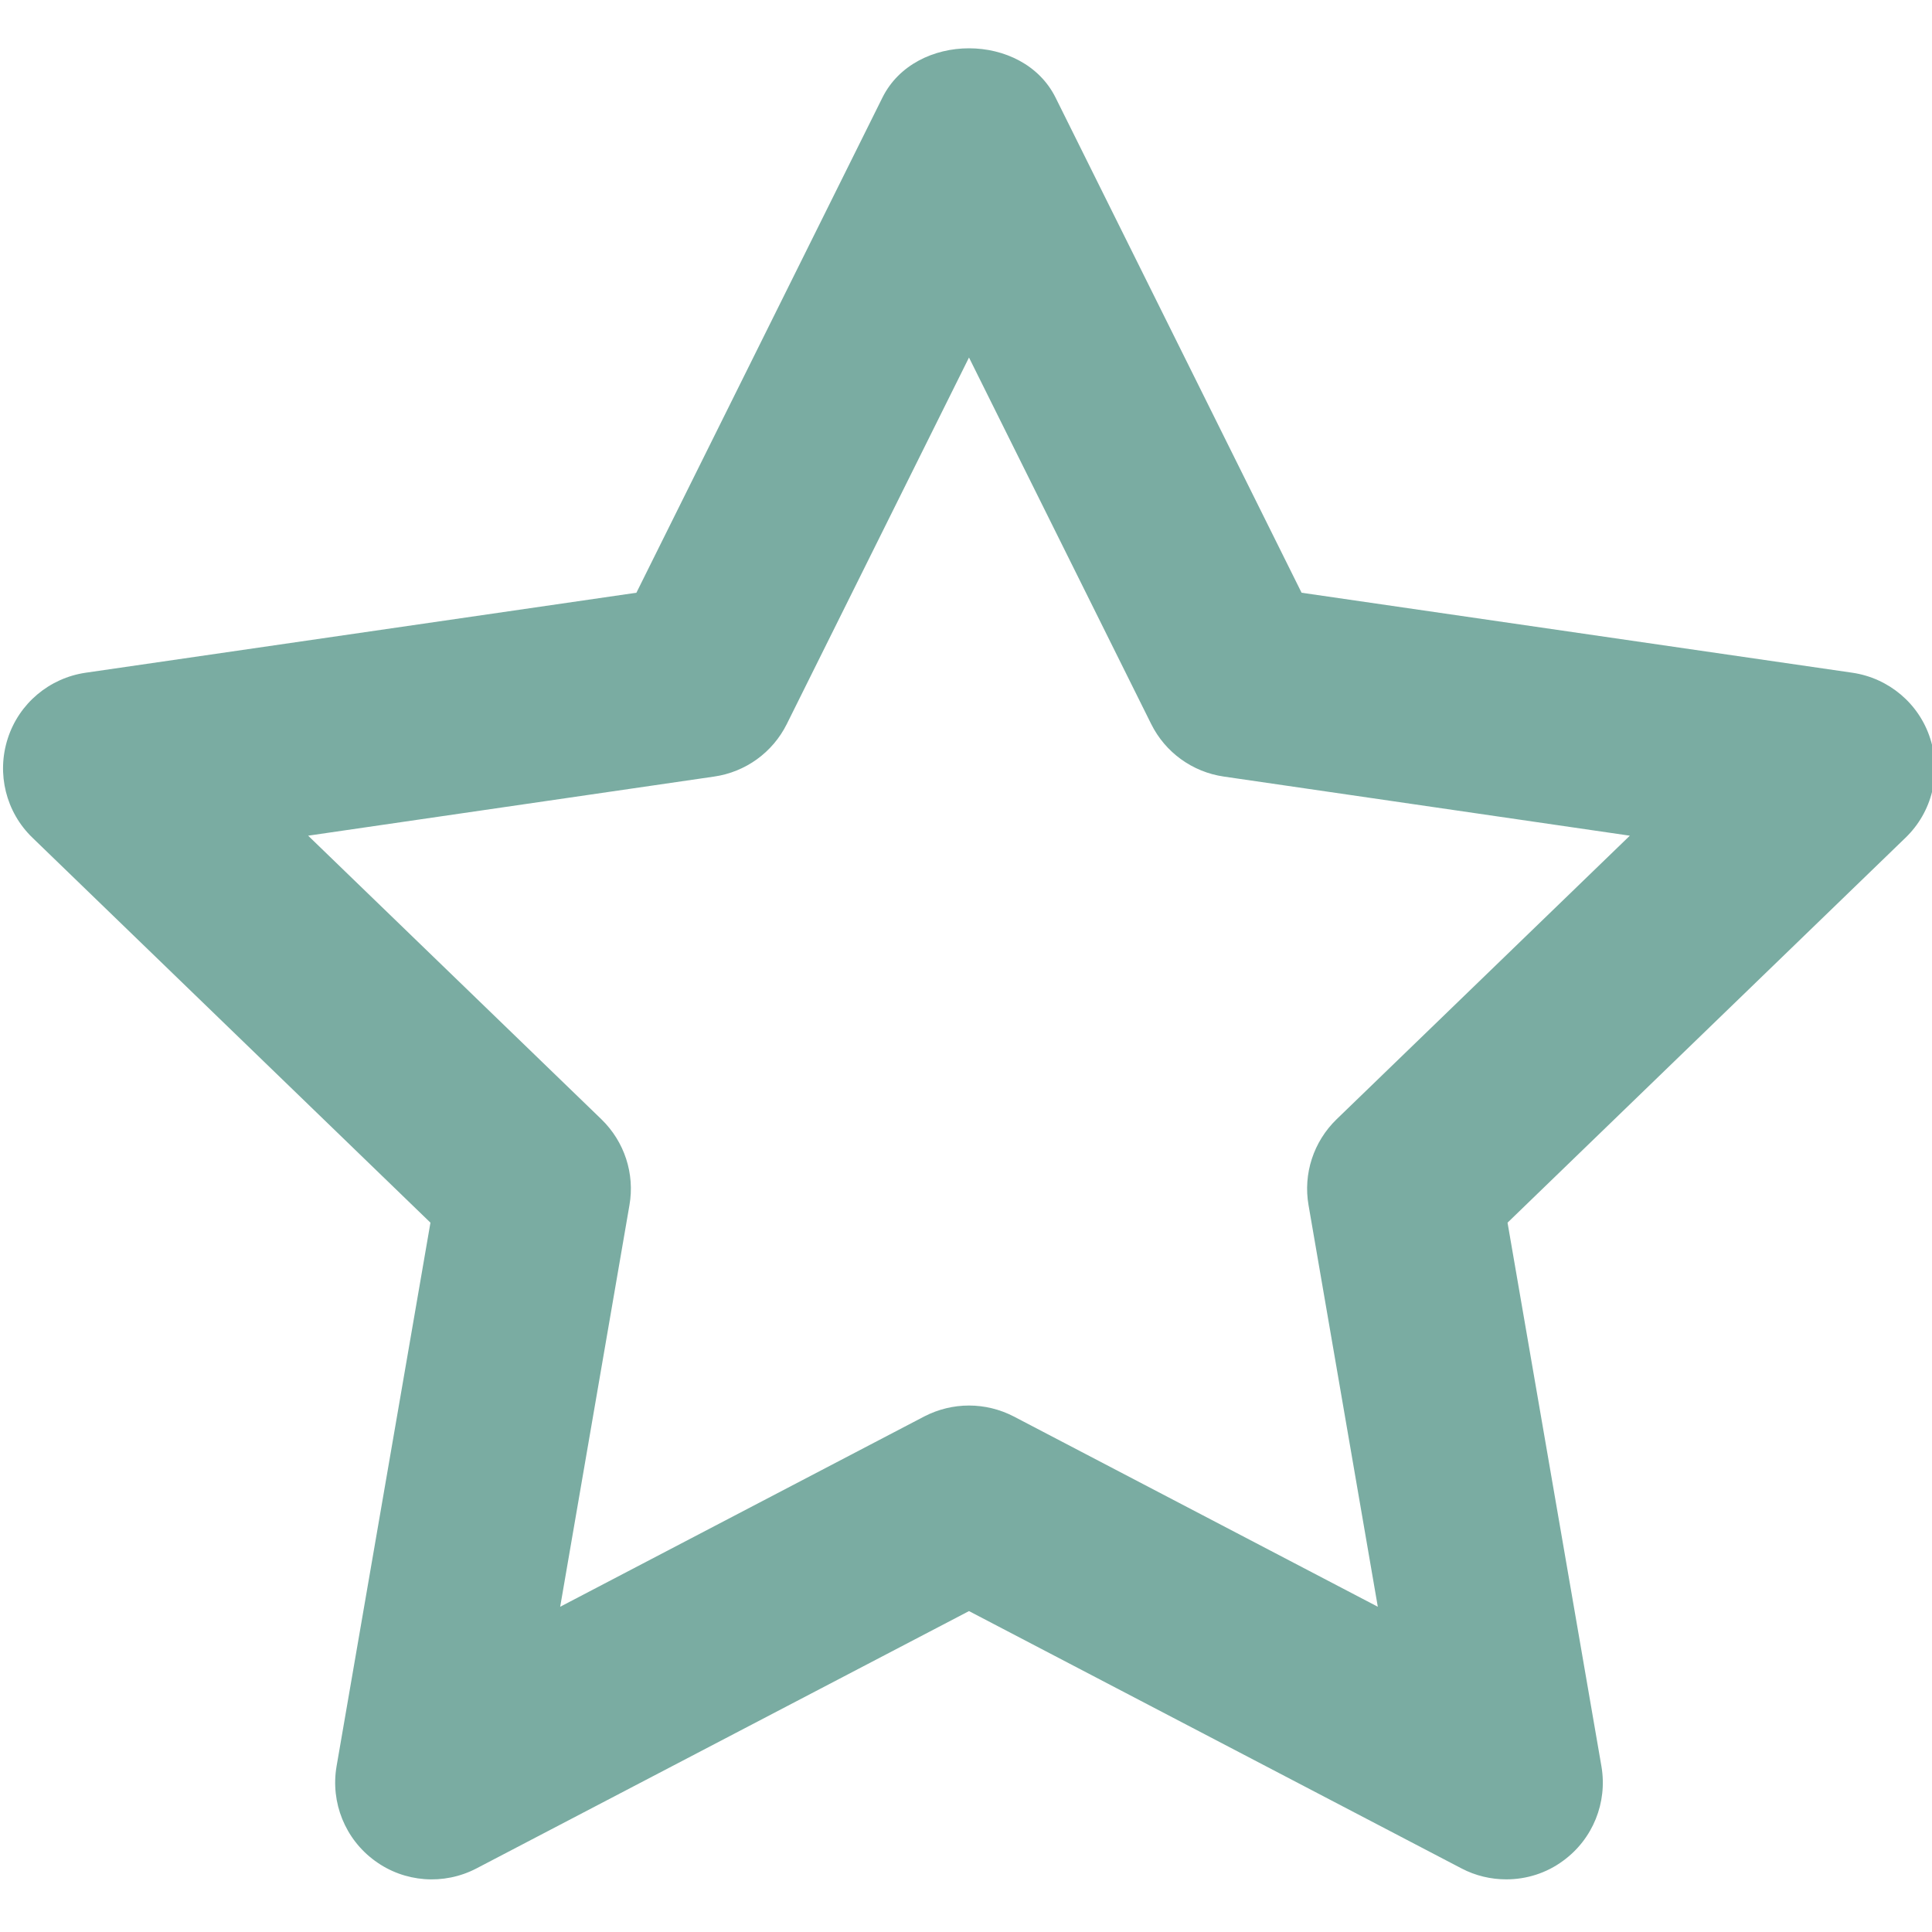 <?xml version="1.0" encoding="UTF-8"?>
<svg width="20px" height="20px" viewBox="0 0 20 20" version="1.1" xmlns="http://www.w3.org/2000/svg" xmlns:xlink="http://www.w3.org/1999/xlink">
    <!-- Generator: Sketch 59.1 (86144) - https://sketch.com -->
    <title>star</title>
    <desc>Created with Sketch.</desc>
    <defs>
        <path d="M12,16.05 C12.159,16.05 12.318,16.088 12.463,16.163 L16.232,18.133 L15.515,13.976 C15.458,13.65 15.567,13.318 15.805,13.087 L18.841,10.151 L14.638,9.539 C14.313,9.492 14.032,9.289 13.886,8.995 L12,5.201 L10.114,8.995 C9.968,9.289 9.687,9.492 9.362,9.539 L5.159,10.151 L8.195,13.087 C8.433,13.318 8.542,13.65 8.485,13.976 L7.768,18.133 L11.537,16.163 C11.682,16.088 11.841,16.05 12,16.05 M17.562,20.955 C17.403,20.955 17.244,20.918 17.099,20.842 L12,18.178 L6.901,20.842 C6.563,21.018 6.155,20.987 5.85,20.763 C5.542,20.539 5.389,20.16 5.453,19.785 L6.425,14.157 L2.305,10.172 C2.03,9.907 1.932,9.509 2.049,9.146 C2.165,8.783 2.479,8.519 2.856,8.464 L8.557,7.636 L11.104,2.51 C11.442,1.83 12.558,1.83 12.896,2.51 L15.443,7.636 L21.144,8.464 C21.521,8.519 21.835,8.783 21.951,9.146 C22.068,9.509 21.97,9.907 21.695,10.172 L17.575,14.157 L18.547,19.785 C18.611,20.16 18.458,20.539 18.15,20.763 C17.977,20.891 17.77,20.955 17.562,20.955" id="path-1"></path>
    </defs>
    <g id="Page-1" stroke="none" stroke-width="1" fill="none" fill-rule="evenodd">
        <g id="Artboard" transform="translate(-2107, -1795)">
            <g id="star" transform="translate(2105.031, 1793.5)">
                <mask id="mask-2" fill="white">
                    <use xlink:href="#path-1"></use>
                </mask>
                <use id="🎨-Icon-Сolor" fill="#7AACA2" fill-rule="evenodd" xlink:href="#path-1"></use>
            </g>
        </g>
    </g>
</svg>
